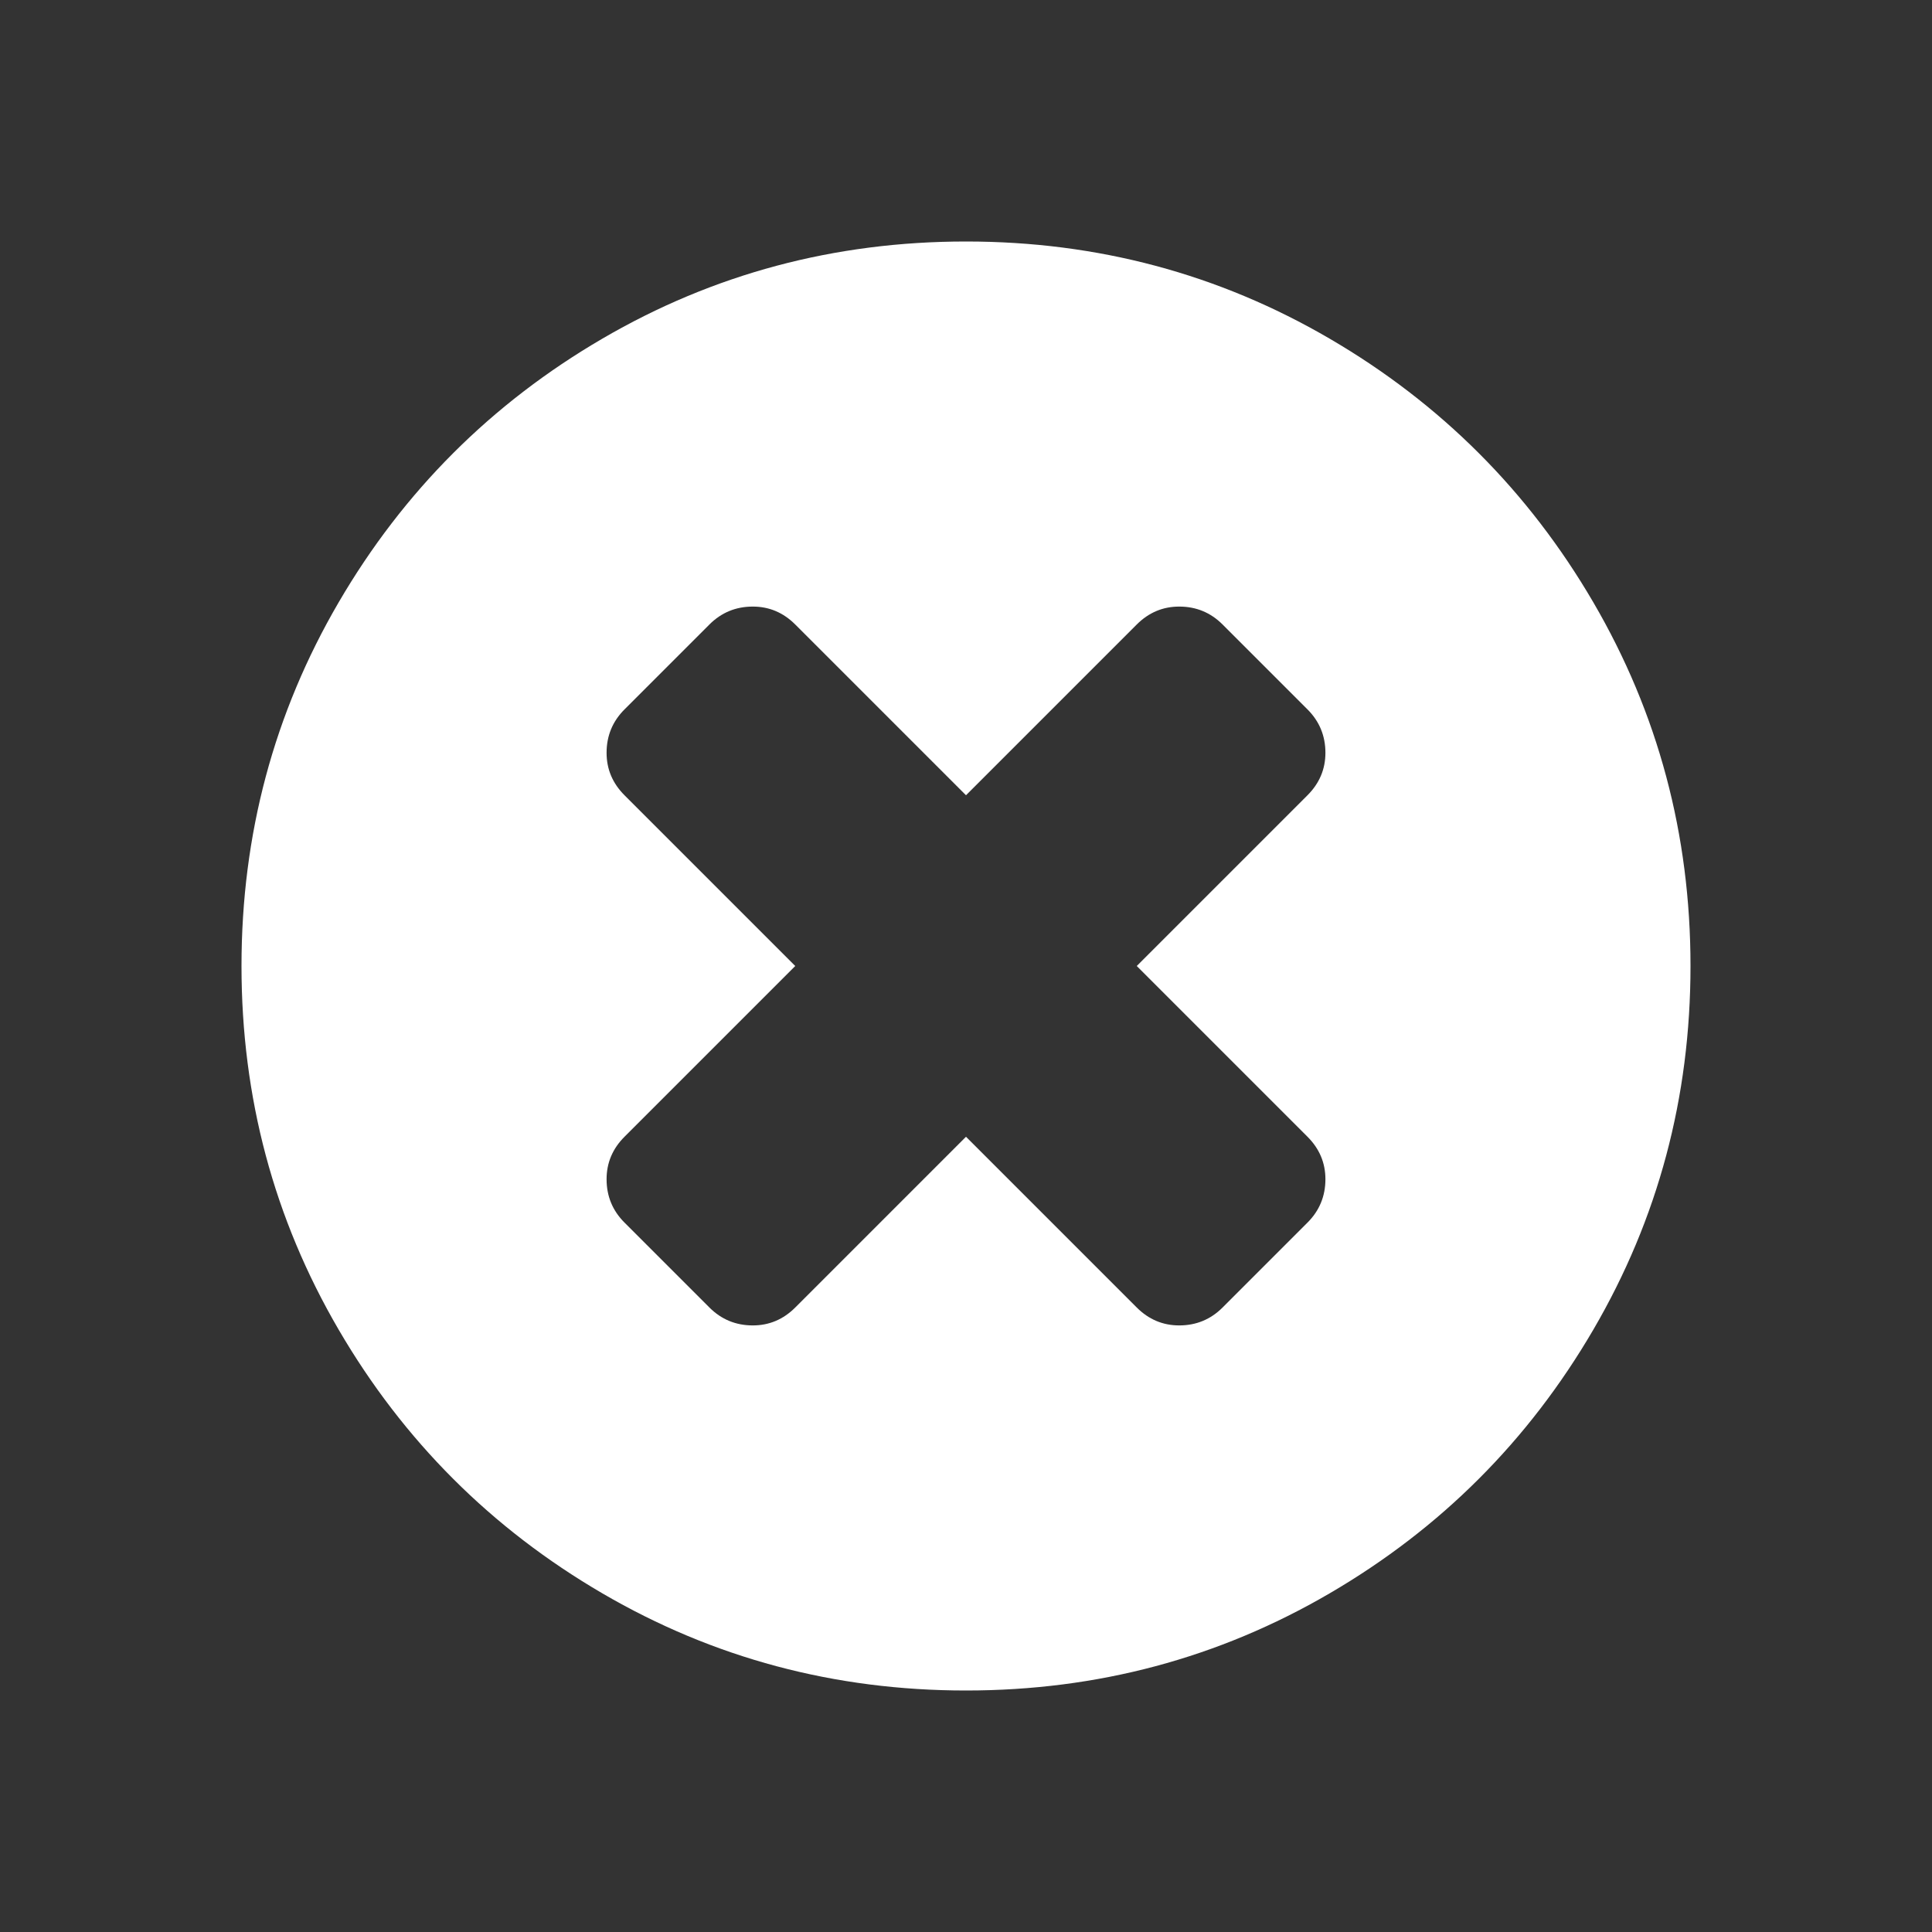 <?xml version="1.0" encoding="UTF-8"?>
<svg xmlns="http://www.w3.org/2000/svg" xmlns:xlink="http://www.w3.org/1999/xlink" width="2048" height="2048" viewBox="0 0 2048 2048" version="1.1">
<rect x="0" y="0" width="2048" height="2048" fill="#333333" stroke="none"/>
<g>
<path d="M 1405 1250 C 1405 1232.668 1398.668 1217.668 1386 1205 L 1205 1024 L 1386 843 C 1398.668 830.332 1405 815.332 1405 798 C 1405 780 1398.668 764.668 1386 752 L 1296 662 C 1283.332 649.332 1268 643 1250 643 C 1232.668 643 1217.668 649.332 1205 662 L 1024 843 L 843 662 C 830.332 649.332 815.332 643 798 643 C 780 643 764.668 649.332 752 662 L 662 752 C 649.332 764.668 643 780 643 798 C 643 815.332 649.332 830.332 662 843 L 843 1024 L 662 1205 C 649.332 1217.668 643 1232.668 643 1250 C 643 1268 649.332 1283.332 662 1296 L 752 1386 C 764.668 1398.668 780 1405 798 1405 C 815.332 1405 830.332 1398.668 843 1386 L 1024 1205 L 1205 1386 C 1217.668 1398.668 1232.668 1405 1250 1405 C 1268 1405 1283.332 1398.668 1296 1386 L 1386 1296 C 1398.668 1283.332 1405 1268 1405 1250 Z M 1792 1024 C 1792 1163.332 1757.668 1291.832 1689 1409.5 C 1620.332 1527.168 1527.168 1620.332 1409.5 1689 C 1291.832 1757.668 1163.332 1792 1024 1792 C 884.668 1792 756.168 1757.668 638.5 1689 C 520.832 1620.332 427.668 1527.168 359 1409.5 C 290.332 1291.832 256 1163.332 256 1024 C 256 884.668 290.332 756.168 359 638.5 C 427.668 520.832 520.832 427.668 638.5 359 C 756.168 290.332 884.668 256 1024 256 C 1163.332 256 1291.832 290.332 1409.5 359 C 1527.168 427.668 1620.332 520.832 1689 638.5 C 1757.668 756.168 1792 884.668 1792 1024 Z M 1792 1024 " fill="white" />
</g>
</svg>
